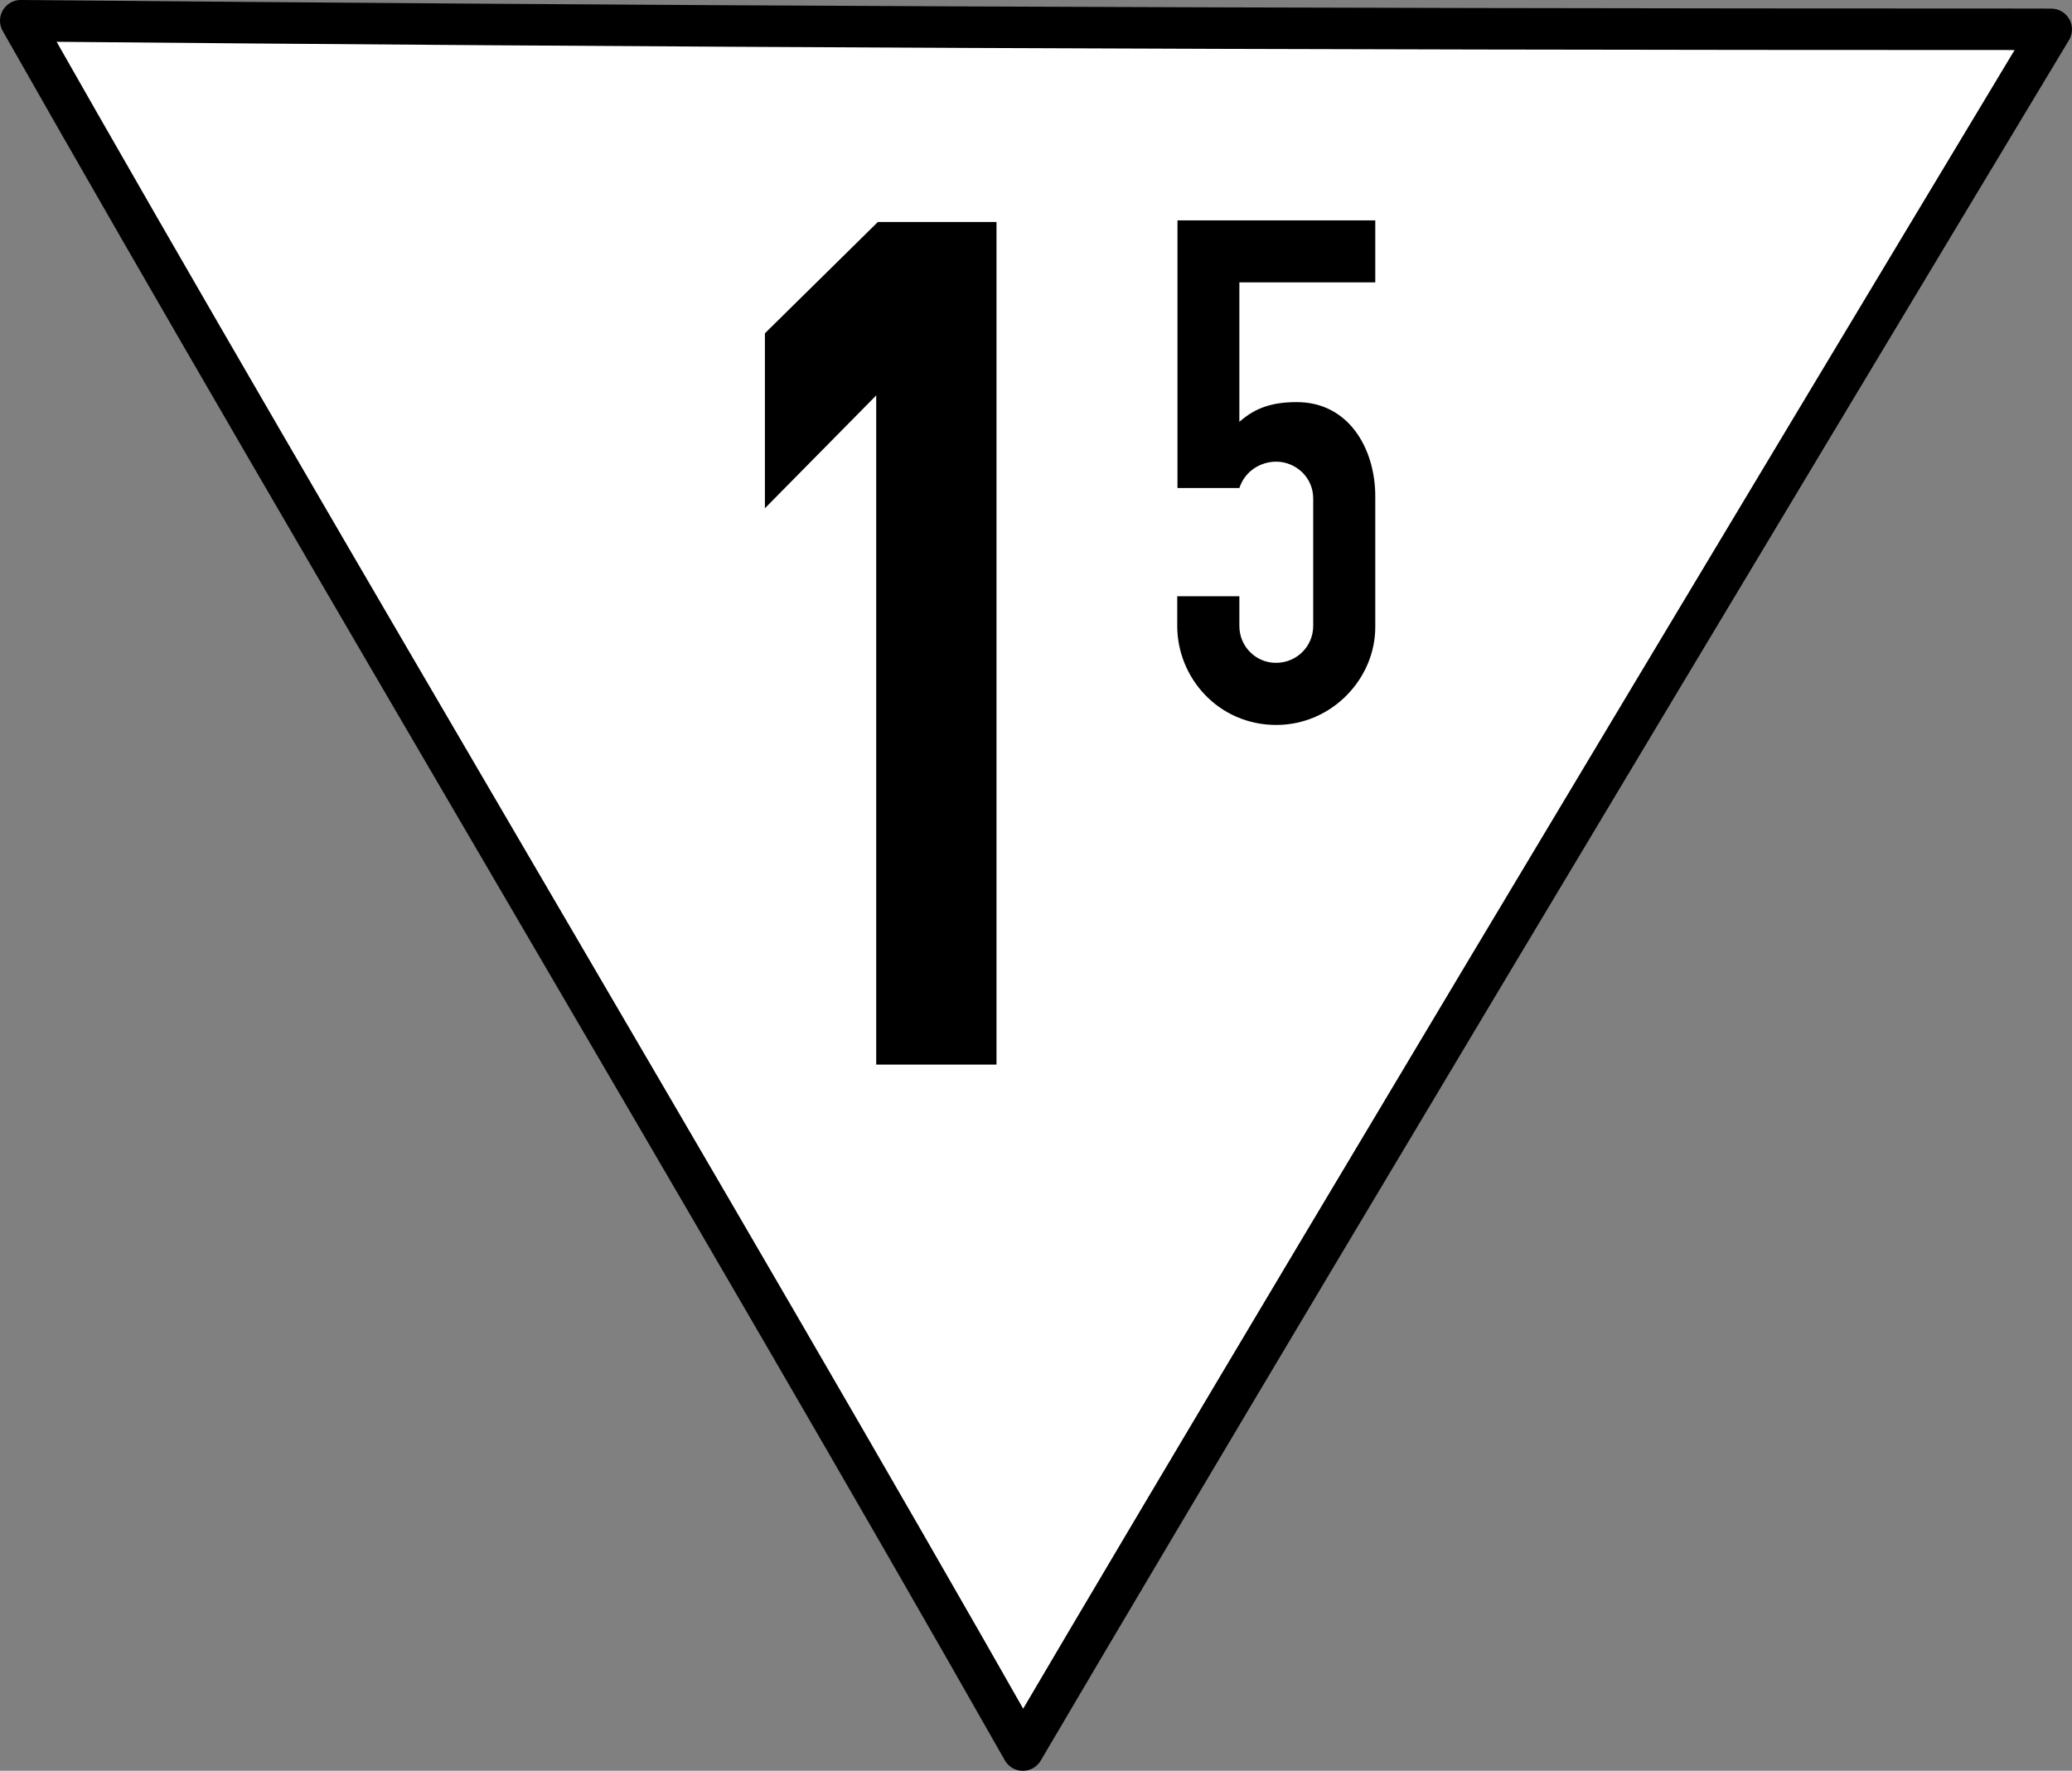 <?xml version="1.0" encoding="UTF-8" standalone="no"?>
<!-- Created with Inkscape (http://www.inkscape.org/) -->

<svg
   xmlns:sketch="http://www.bohemiancoding.com/sketch/ns"
   xmlns:dc="http://purl.org/dc/elements/1.1/"
   xmlns:cc="http://creativecommons.org/ns#"
   xmlns:rdf="http://www.w3.org/1999/02/22-rdf-syntax-ns#"
   xmlns:svg="http://www.w3.org/2000/svg"
   xmlns="http://www.w3.org/2000/svg"
   xmlns:sodipodi="http://sodipodi.sourceforge.net/DTD/sodipodi-0.dtd"
   xmlns:inkscape="http://www.inkscape.org/namespaces/inkscape"
   width="449.36"
   height="384.07"
   id="svg2"
   version="1.1"
   inkscape:version="0.91 r13725"
   sodipodi:docname="lf4-ds301-15-sign-down.svg">
  <rect width="100%" height="100%" fill="#808080" stroke="none"/>
  <defs
     id="defs4" />
  <sodipodi:namedview
     id="base"
     pagecolor="#ffffff"
     bordercolor="#666666"
     borderopacity="1.0"
     inkscape:pageopacity="0.0"
     inkscape:pageshadow="2"
     inkscape:zoom="0.49497475"
     inkscape:cx="-413.38723"
     inkscape:cy="410.03261"
     inkscape:document-units="px"
     inkscape:current-layer="layer6"
     showgrid="false"
     inkscape:window-width="1920"
     inkscape:window-height="1007"
     inkscape:window-x="0"
     inkscape:window-y="0"
     inkscape:window-maximized="1" />
  <g
     inkscape:label="Ebene 1"
     inkscape:groupmode="layer"
     id="layer1"
     transform="translate(0,-668.292)"
     style="display:inline" />
  <g
     inkscape:groupmode="layer"
     id="layer4"
     inkscape:label="orange-weiss"
     transform="translate(0,209.39)" />
  <g
     inkscape:groupmode="layer"
     id="layer5"
     inkscape:label="schwarz"
     transform="translate(0,209.39)">
    <path
       sodipodi:nodetypes="ccccc"
       inkscape:connector-curvature="0"
       id="path4624"
       d="m 441.534,-203.036 c -170.427,0 -300.333,-0.596 -437.034,-1.858 66.015,116.334 151.315,258.74 217.329,375.074 68.298,-116.165 223.028,-373.197 223.028,-373.197 z"
       style="color:#000000;fill:#ffffff;stroke:#000000;stroke-width:9;stroke-linecap:round;stroke-linejoin:round;stroke-miterlimit:4;stroke-opacity:1;stroke-dasharray:none;stroke-dashoffset:0;marker:none;visibility:visible;display:inline;overflow:visible;enable-background:accumulate;fill-opacity:1" />
  </g>
  <g
     inkscape:groupmode="layer"
     id="layer6"
     inkscape:label="Ziffer"
     transform="translate(0,209.39)">
    <path
       style="fill:#000000;fill-opacity:1;stroke:none"
       d="m 190.391,-161.248 -24.503,24.145 0,37.947 24.14,-24.471 0,145.133 26.085,0 0,-182.753 z"
       id="rect4089"
       inkscape:connector-curvature="0"
       sodipodi:nodetypes="cccccccc" />
    <g
       id="layer6-4"
       transform="matrix(0.603,0,0,0.603,255.371,-161.778)"
       sketch:type="MSShapeGroup"
       style="fill:#000000;stroke:none">
      <g
         id="text4403"
         transform="translate(-0.363,-0.144)">
        <path
           d="m 71.487,99.694 0,46.63 c 0.212,18.922 -15.639,35.614 -35.582,35.614 -20.812,0 -35.643,-16.938 -35.643,-35.614 l 0,-10.669 22.345,0 0,10.669 c 0,7.597 6.12,13.286 13.147,13.276 7.591,-0.011 13.41,-6.035 13.41,-13.276 l 0,-45.859 c 0,-7.722 -6.423,-13.228 -13.306,-13.228 -5.409,0 -11.171,3.174 -13.251,9.483 l -22.256,0 0,-96.257 71.136,0 0,22.296 -48.88,0 0,50.167 c 6.067,-5.408 12.452,-7.104 20.663,-7.104 18.709,0 28.217,16.799 28.217,33.872 l 0,0 z"
           id="path4426"
           inkscape:connector-curvature="0" />
      </g>
    </g>
  </g>
</svg>

